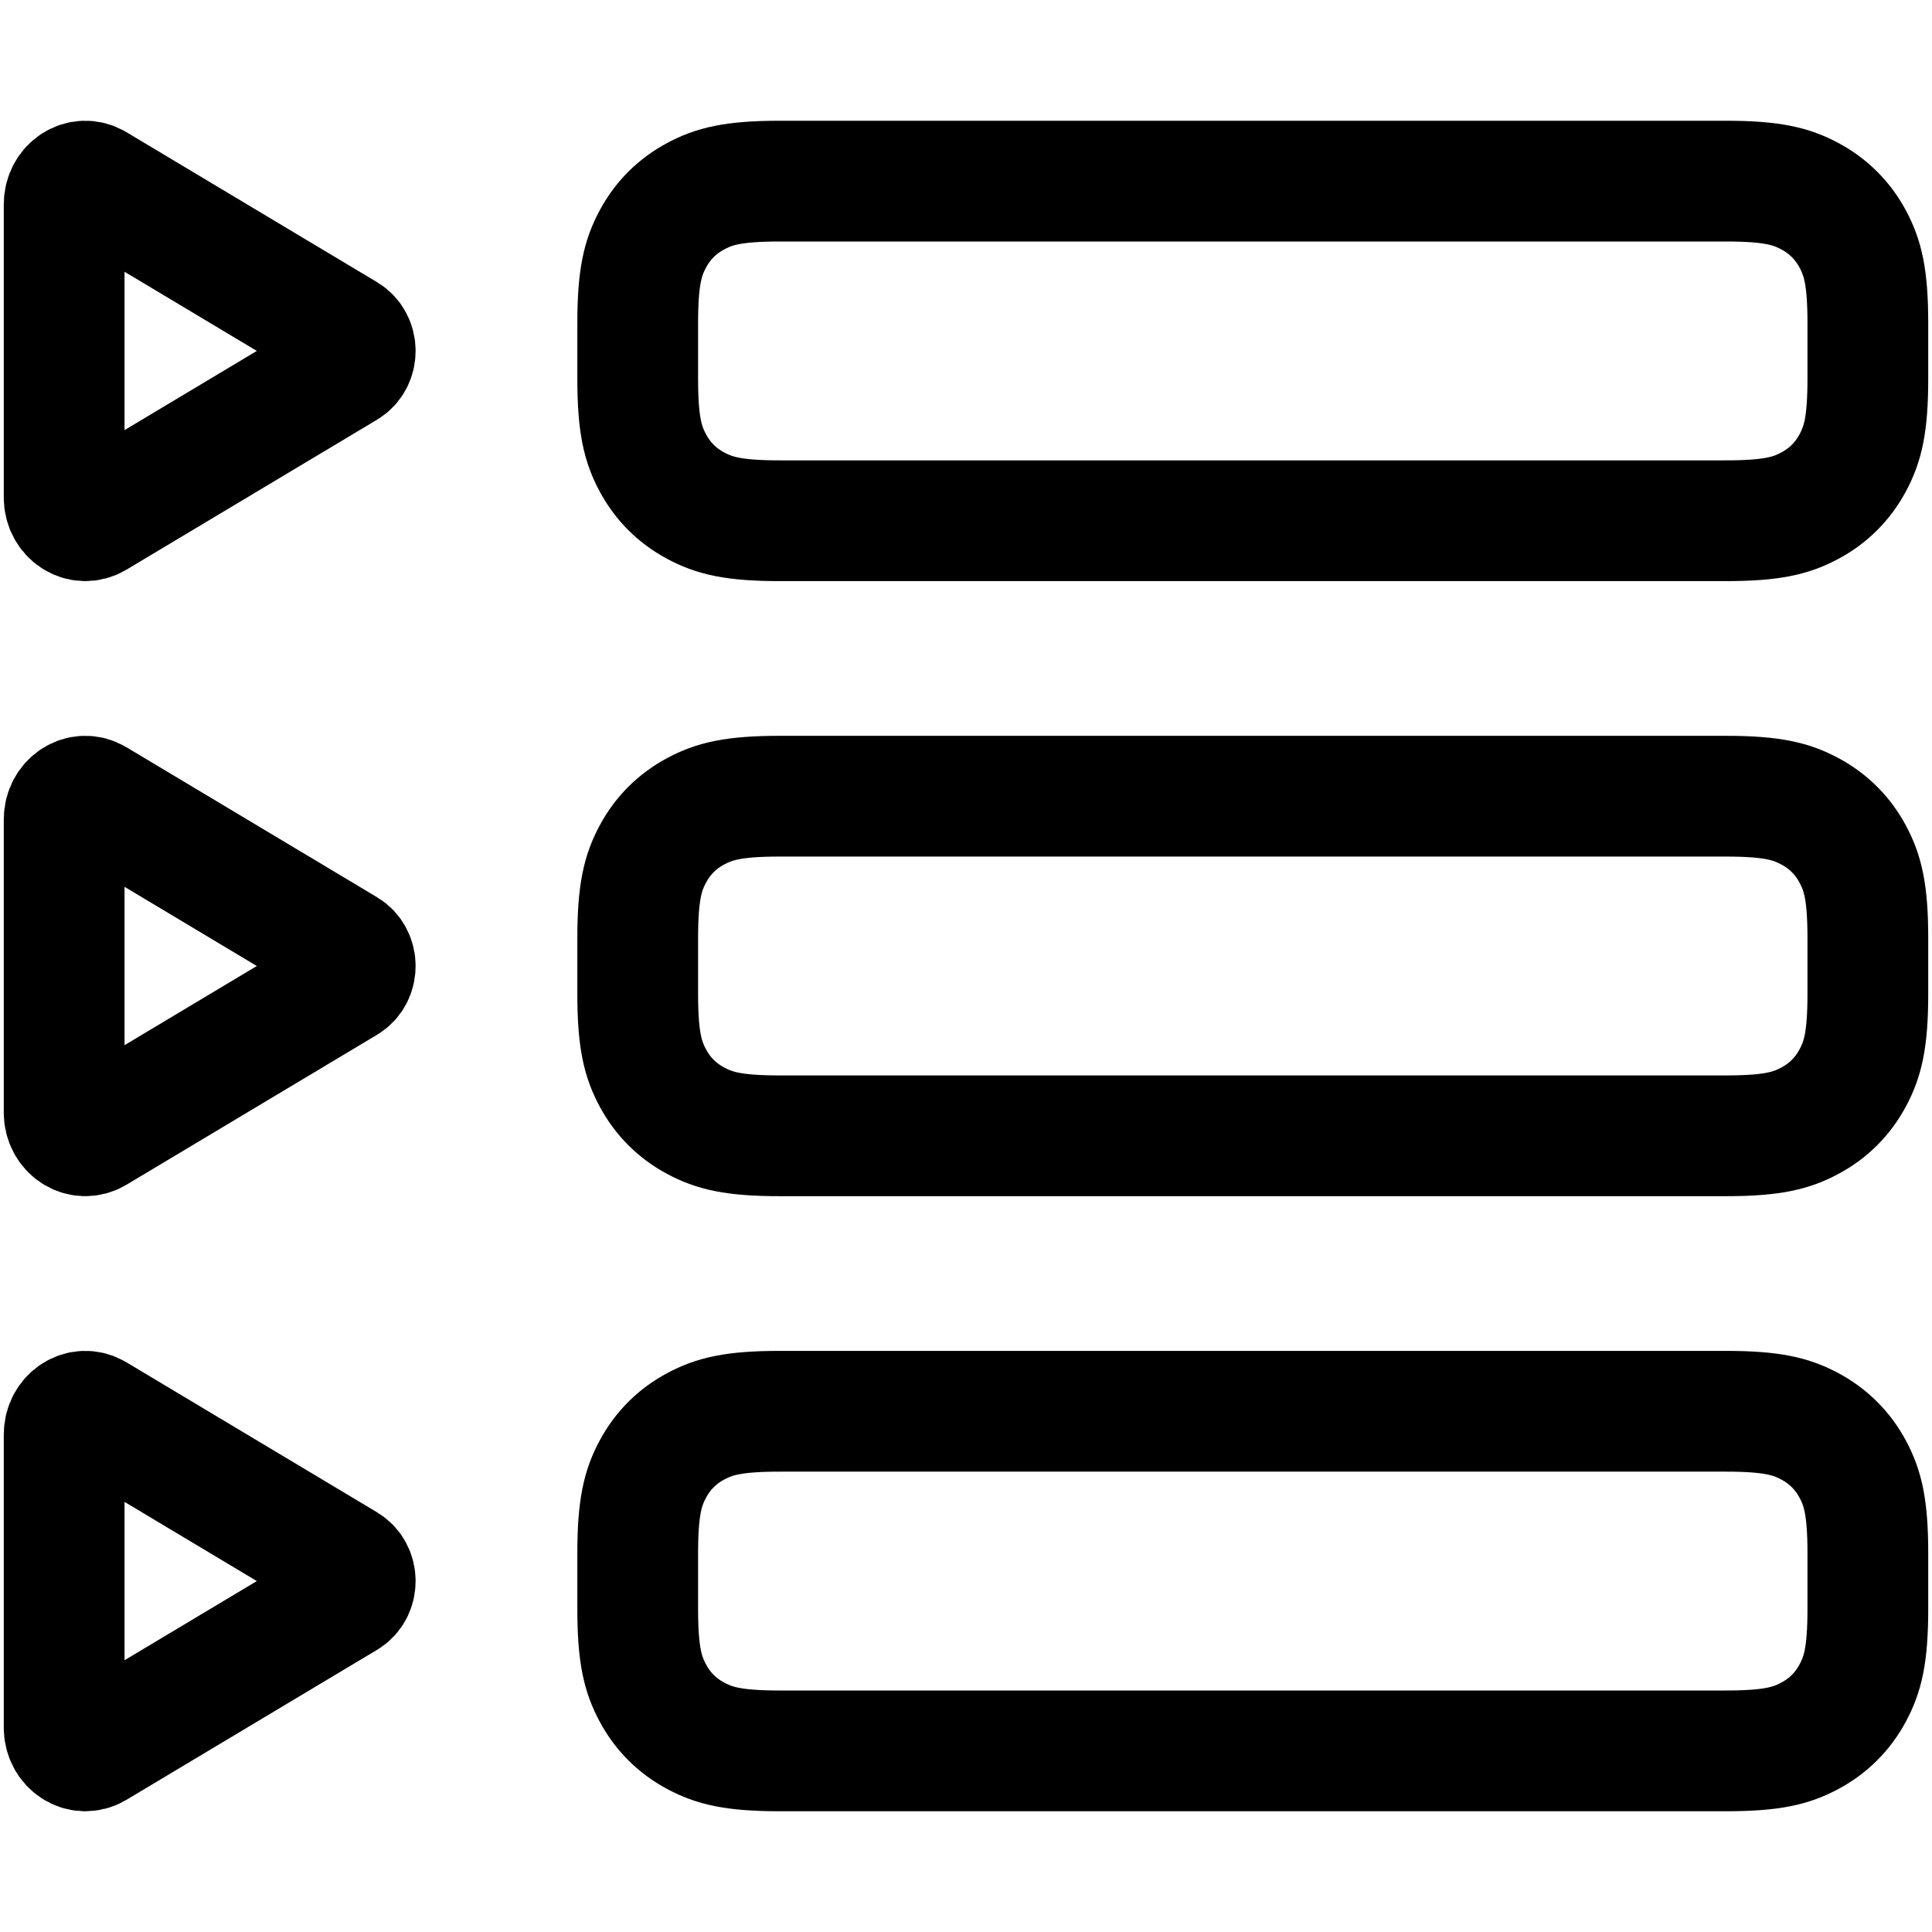 <?xml version="1.0" encoding="UTF-8"?>
<svg width="512px" height="512px" viewBox="0 0 512 512" version="1.1" xmlns="http://www.w3.org/2000/svg" xmlns:xlink="http://www.w3.org/1999/xlink">
    <g stroke="none" stroke-width="1" fill="none" fill-rule="evenodd">
        <path d="M17,54.161 L17,131.839 C17,136.51 21.553,139.478 25.303,137.239 L91.704,97.497 C94.95,95.555 94.95,90.445 91.704,88.503 L25.303,48.761 C21.553,46.522 17,49.49 17,54.161 Z" stroke="currentColor" stroke-width="32"></path>
        <path d="M206.638,48 L457.362,48 C469.75,48 474.764,49.392 479.653,52.007 C484.542,54.622 488.378,58.458 490.993,63.347 C493.608,68.236 495,73.25 495,85.638 L495,100.362 C495,112.75 493.608,117.764 490.993,122.653 C488.378,127.542 484.542,131.378 479.653,133.993 C474.764,136.608 469.75,138 457.362,138 L206.638,138 C194.25,138 189.236,136.608 184.347,133.993 C179.458,131.378 175.622,127.542 173.007,122.653 C170.392,117.764 169,112.75 169,100.362 L169,85.638 C169,73.25 170.392,68.236 173.007,63.347 C175.622,58.458 179.458,54.622 184.347,52.007 C189.236,49.392 194.25,48 206.638,48 Z" stroke="currentColor" stroke-width="32"></path>
        <path d="M17,217.161 L17,294.839 C17,299.51 21.553,302.478 25.303,300.239 L91.704,260.497 C94.95,258.555 94.95,253.445 91.704,251.503 L25.303,211.761 C21.553,209.522 17,212.49 17,217.161 Z" stroke="currentColor" stroke-width="32"></path>
        <path d="M206.638,211 L457.362,211 C469.75,211 474.764,212.392 479.653,215.007 C484.542,217.622 488.378,221.458 490.993,226.347 C493.608,231.236 495,236.25 495,248.638 L495,263.362 C495,275.75 493.608,280.764 490.993,285.653 C488.378,290.542 484.542,294.378 479.653,296.993 C474.764,299.608 469.75,301 457.362,301 L206.638,301 C194.25,301 189.236,299.608 184.347,296.993 C179.458,294.378 175.622,290.542 173.007,285.653 C170.392,280.764 169,275.75 169,263.362 L169,248.638 C169,236.25 170.392,231.236 173.007,226.347 C175.622,221.458 179.458,217.622 184.347,215.007 C189.236,212.392 194.25,211 206.638,211 Z" stroke="currentColor" stroke-width="32"></path>
        <path d="M17,380.161 L17,457.839 C17,462.51 21.553,465.478 25.303,463.239 L91.704,423.497 C94.95,421.555 94.95,416.445 91.704,414.503 L25.303,374.761 C21.553,372.522 17,375.49 17,380.161 Z" stroke="currentColor" stroke-width="32"></path>
        <path d="M206.638,374 L457.362,374 C469.75,374 474.764,375.392 479.653,378.007 C484.542,380.622 488.378,384.458 490.993,389.347 C493.608,394.236 495,399.25 495,411.638 L495,426.362 C495,438.75 493.608,443.764 490.993,448.653 C488.378,453.542 484.542,457.378 479.653,459.993 C474.764,462.608 469.75,464 457.362,464 L206.638,464 C194.25,464 189.236,462.608 184.347,459.993 C179.458,457.378 175.622,453.542 173.007,448.653 C170.392,443.764 169,438.75 169,426.362 L169,411.638 C169,399.25 170.392,394.236 173.007,389.347 C175.622,384.458 179.458,380.622 184.347,378.007 C189.236,375.392 194.25,374 206.638,374 Z" stroke="currentColor" stroke-width="32"></path>
    </g>
</svg>
